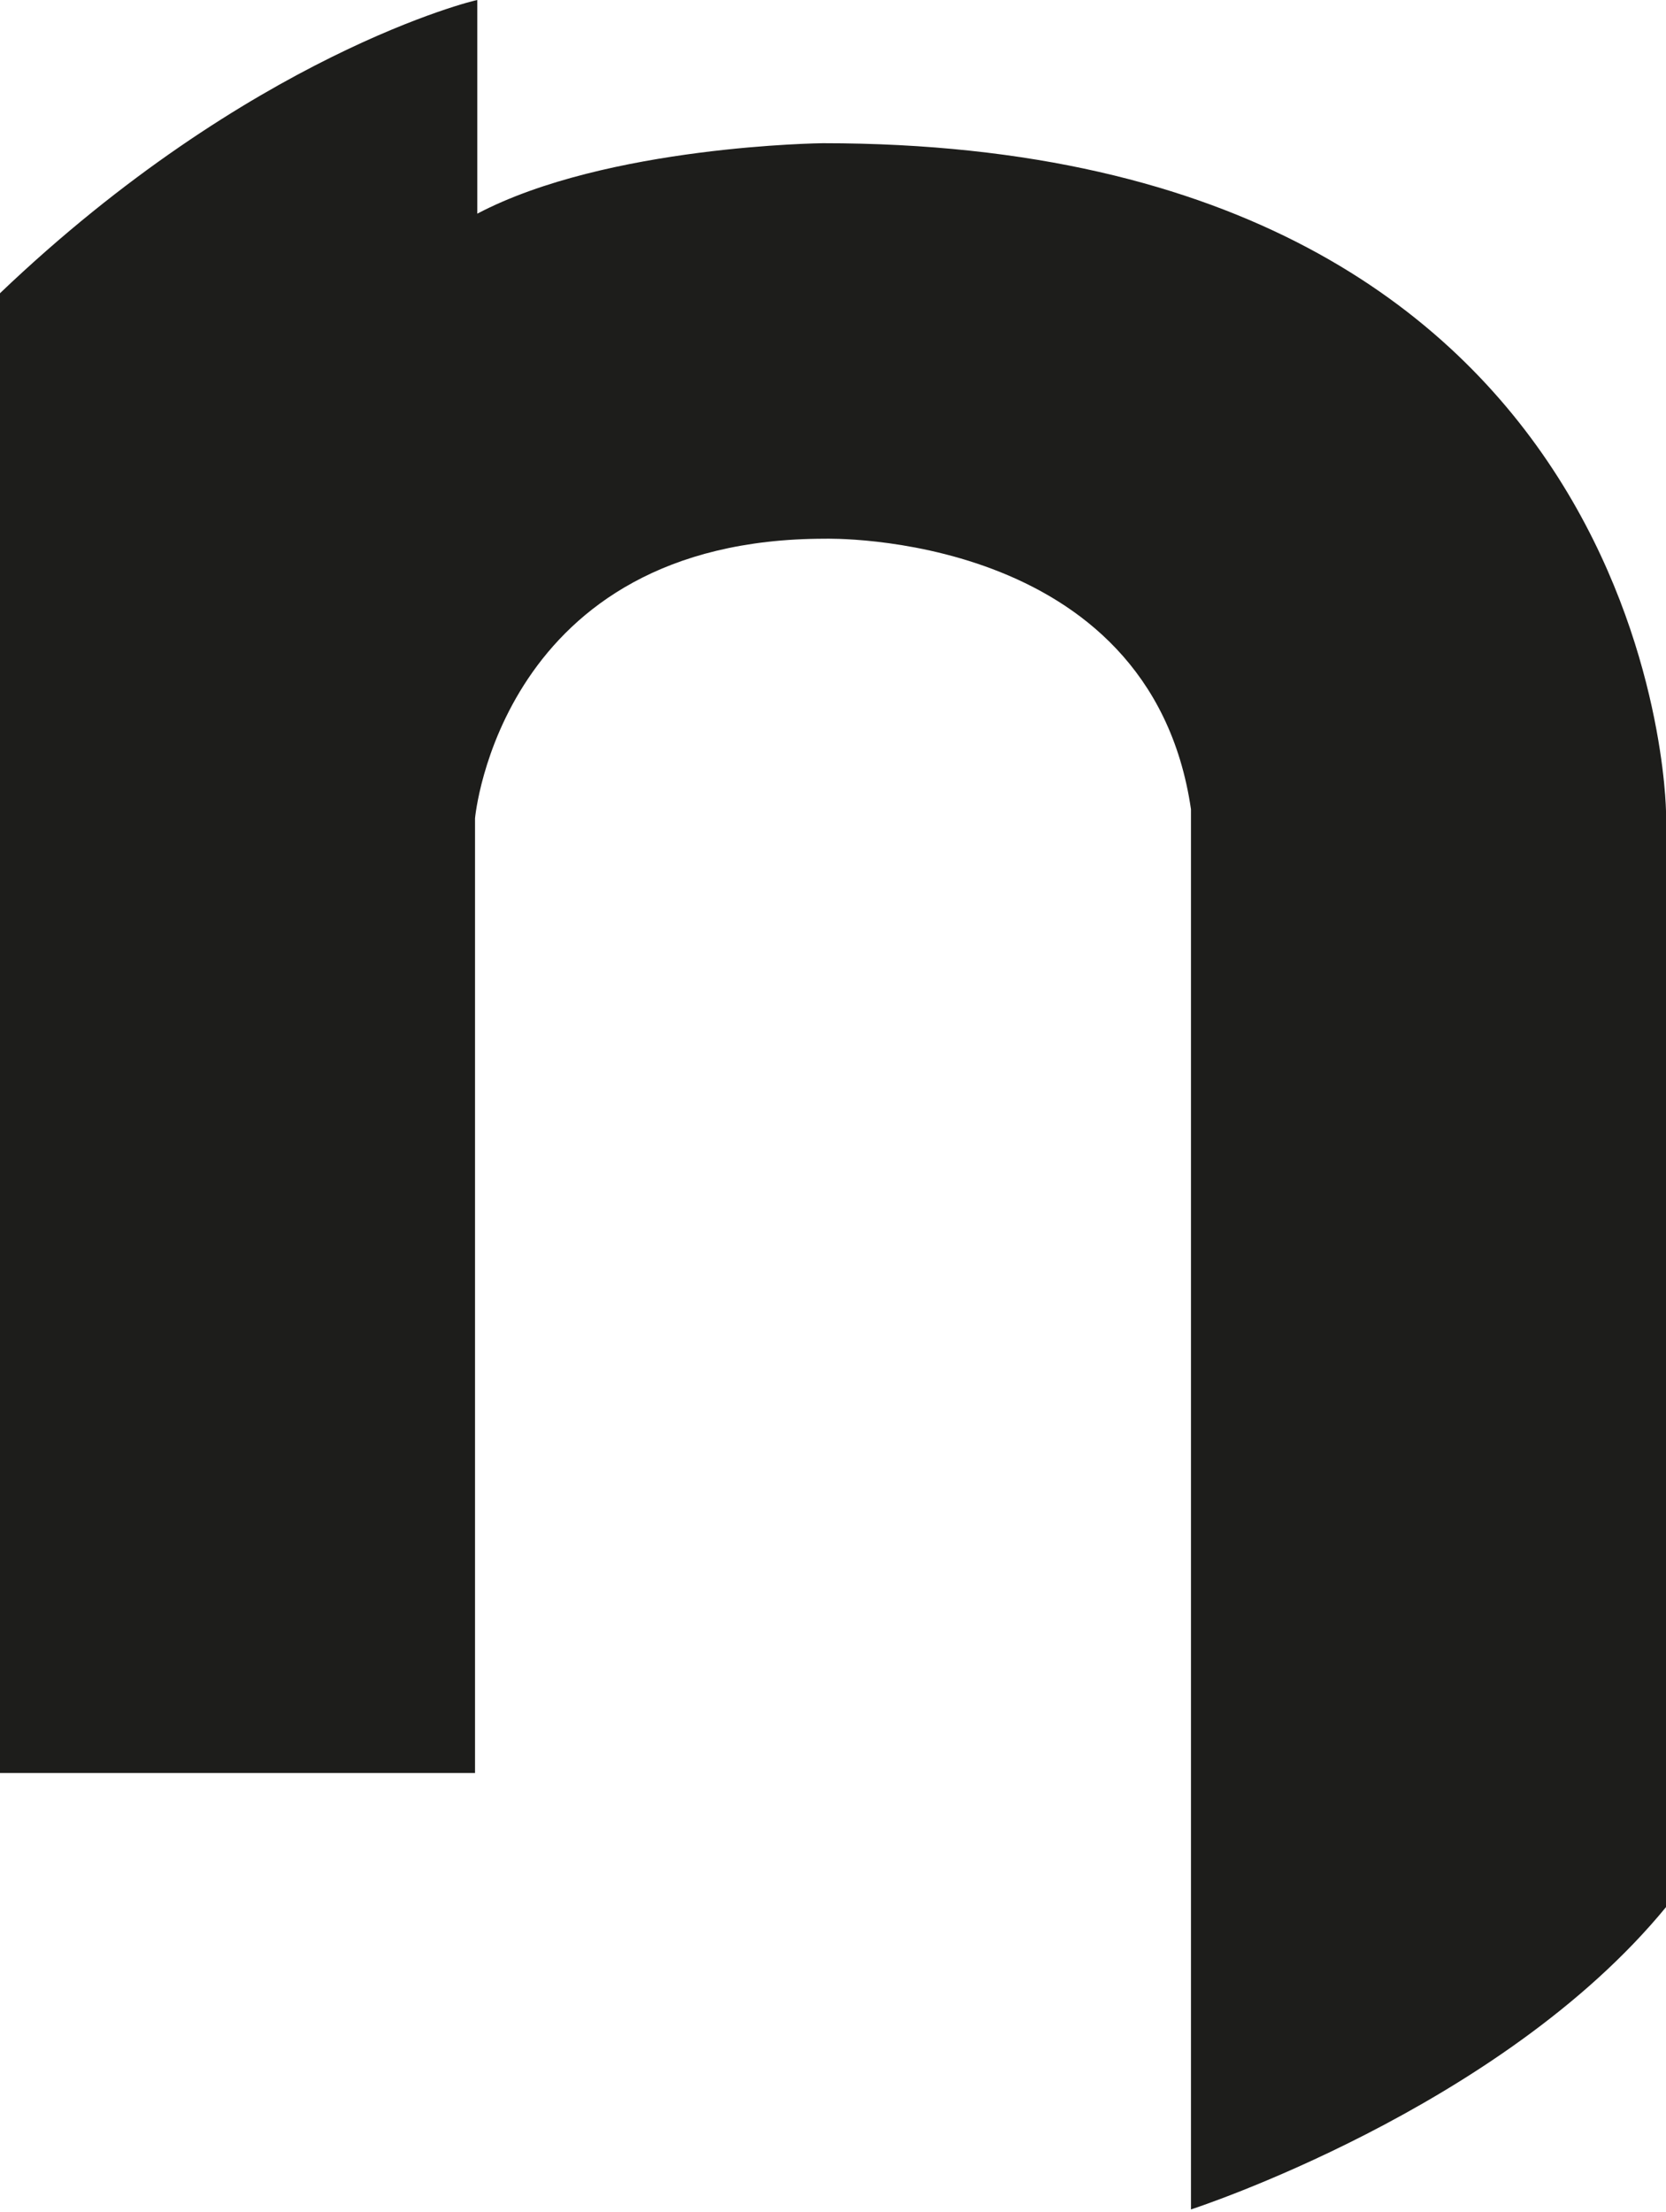 <?xml version="1.0" encoding="utf-8"?>
<!-- Generator: Adobe Illustrator 23.0.4, SVG Export Plug-In . SVG Version: 6.00 Build 0)  -->
<svg version="1.1" id="Calque_1" xmlns="http://www.w3.org/2000/svg" xmlns:xlink="http://www.w3.org/1999/xlink" x="0px" y="0px"
	 viewBox="0 0 73.3 97.3" style="enable-background:new 0 0 73.3 97.3;" xml:space="preserve">
<path style="fill:#1D1D1B;" d="M0,78h20.9V36c0,0,1.1-12.3,15.4-12.3c0,0,14.3-0.4,16.1,11.9v61.6c0,0,13.6-4.4,20.9-13.3V35.7
	c0,0-0.3-29.4-37.1-29.4c0,0-9.5,0.1-15.2,3.1V0C20.9,0,11,2.4,0,12.9V78z"/>
</svg>
